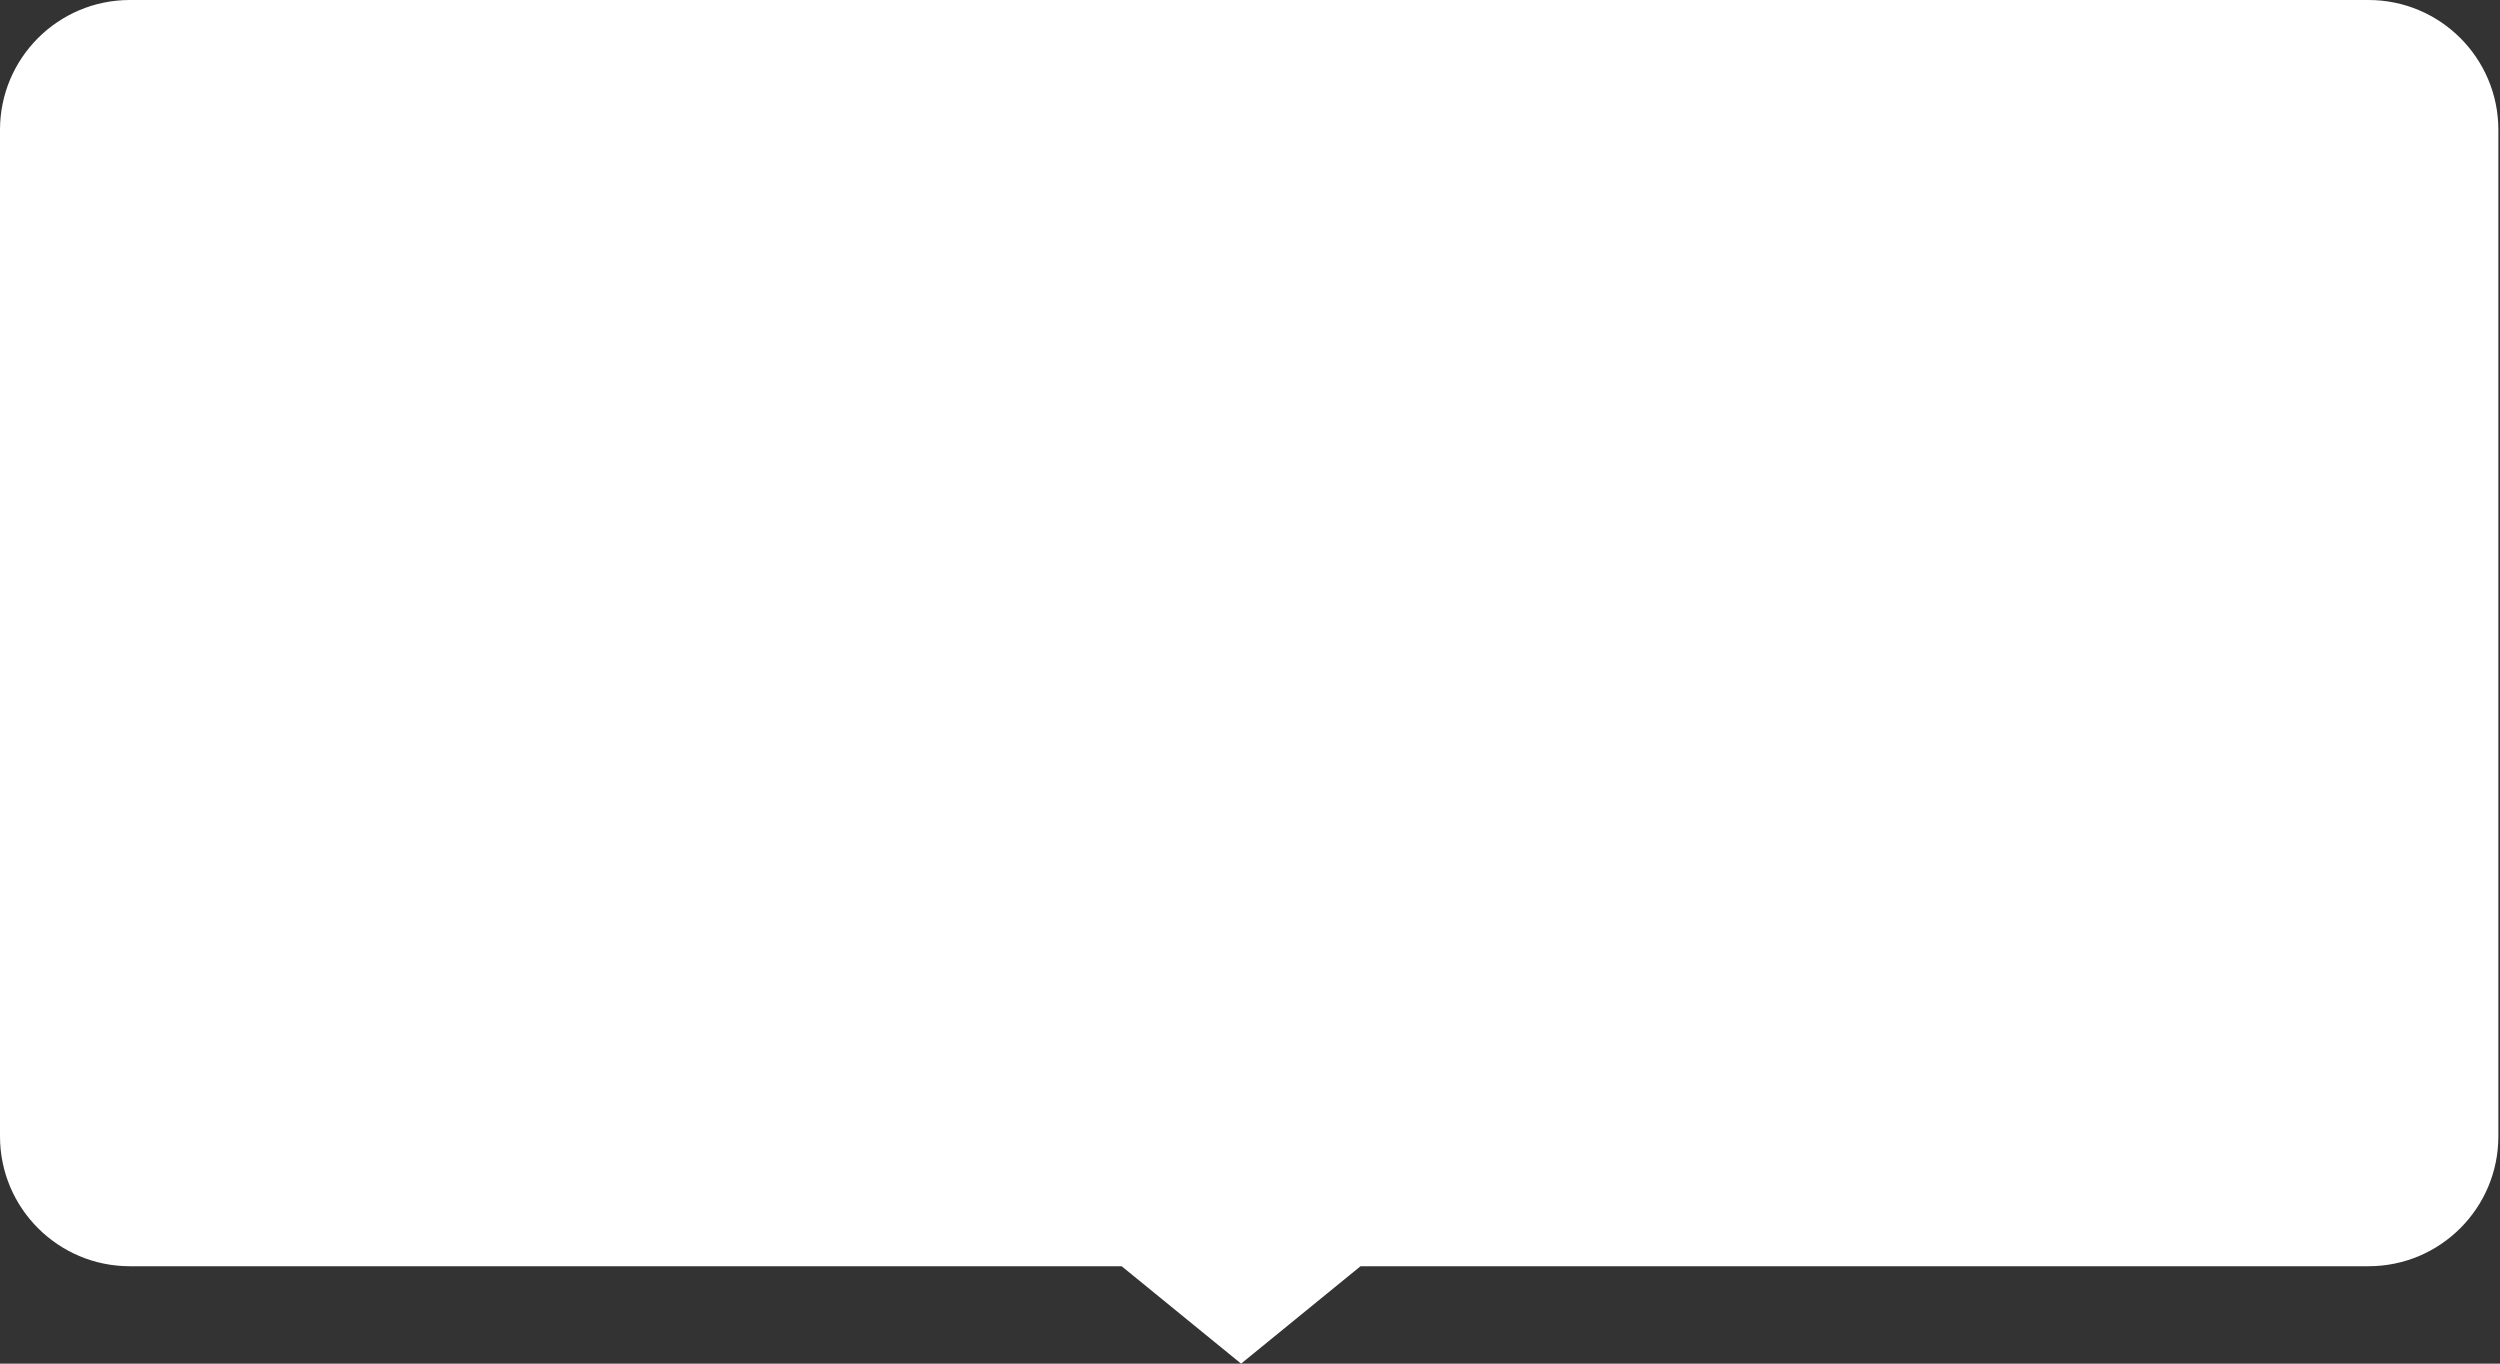 <svg width="154" height="84" viewBox="0 0 154 84" fill="none" xmlns="http://www.w3.org/2000/svg">
<rect x="0" y="0" width="154" height="84" fill="#333333" stroke="none"/>
<path fill-rule="evenodd" clip-rule="evenodd" d="M8 0C3.582 0 0 3.582 0 8V70C0 74.418 3.582 78 8 78H69.095L76.451 84L83.808 78H145.899C150.317 78 153.899 74.418 153.899 70V8C153.899 3.582 150.317 0 145.899 0H8Z" fill="white"/>
</svg>
